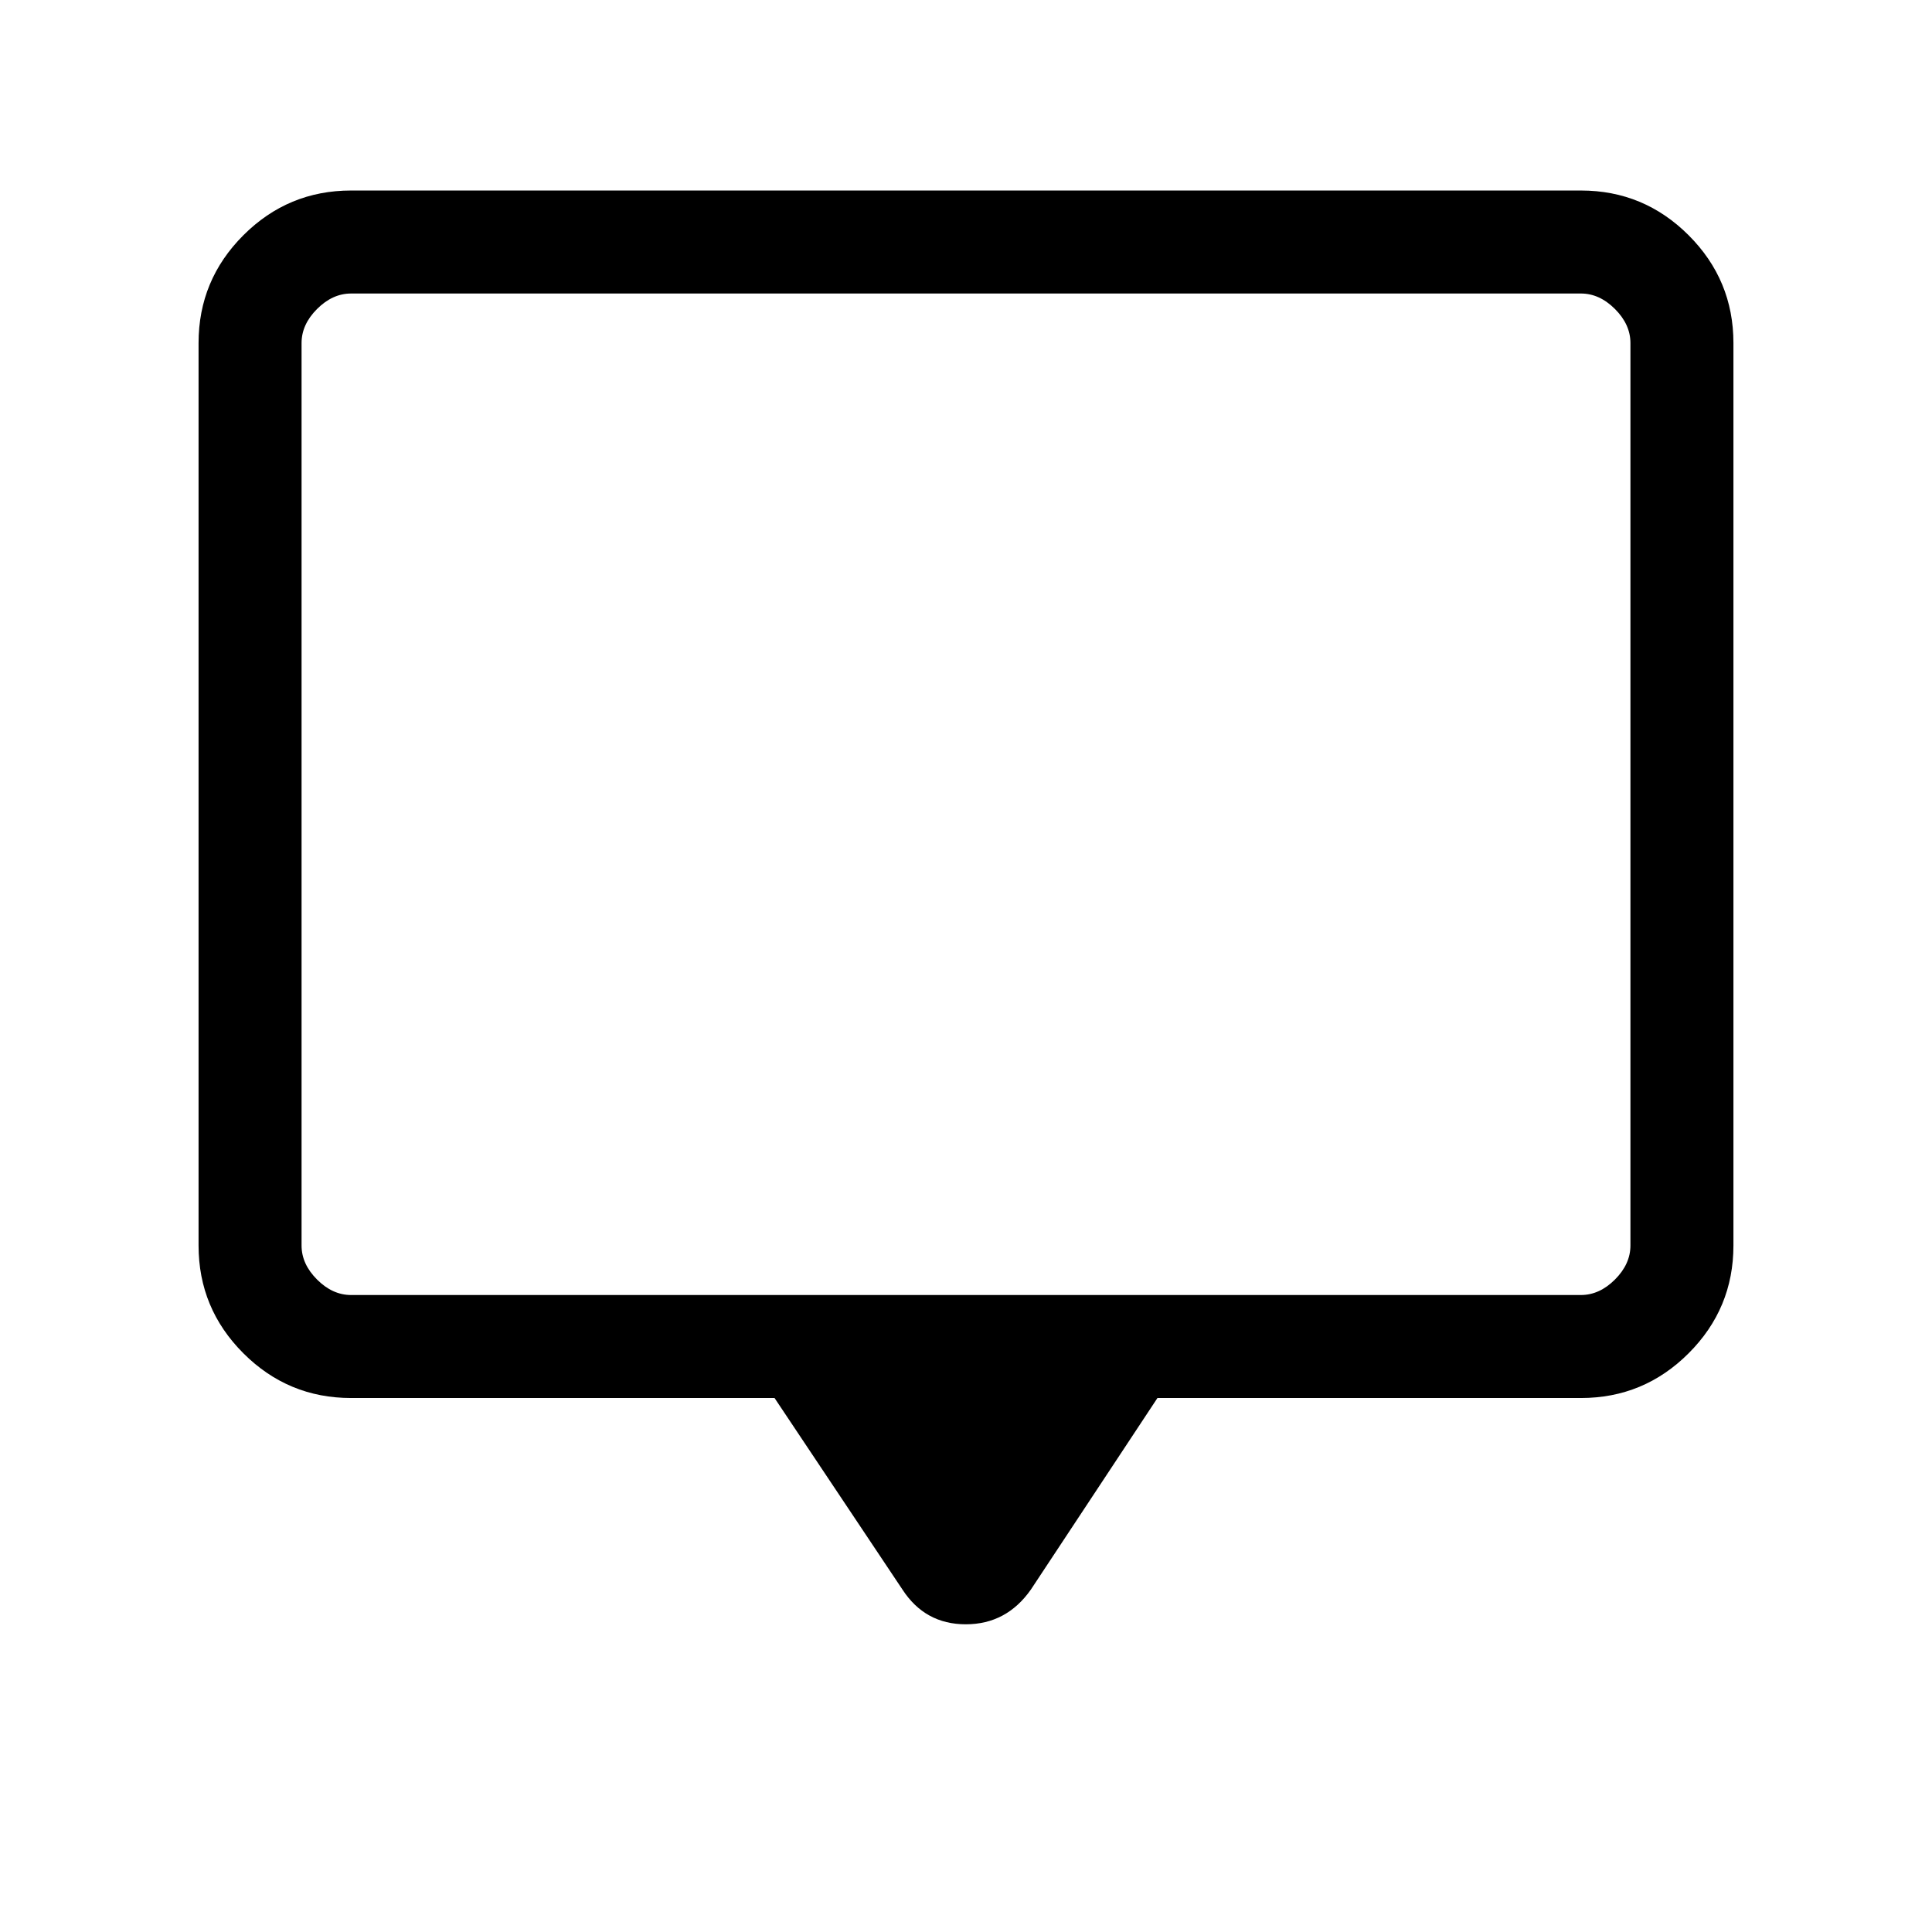 <svg xmlns="http://www.w3.org/2000/svg" height="40" viewBox="0 -960 960 960" width="40"><path d="M384.872-265.333H174.461q-31.302 0-53.548-22.247-22.246-22.246-22.246-53.548v-448.411q0-31.301 22.246-53.548 22.246-22.246 53.548-22.246h611.078q31.301 0 53.548 22.246 22.246 22.247 22.246 53.548v448.411q0 31.302-22.246 53.548-22.247 22.247-53.548 22.247H575.128l-62.872 95.154q-12.119 17.282-32.367 17.282-20.248 0-31.479-17.282l-63.538-95.154Zm-210.411-51.18h611.078q9.23 0 16.923-7.692 7.692-7.692 7.692-16.923v-448.411q0-9.23-7.692-16.923-7.693-7.692-16.923-7.692H174.461q-9.231 0-16.923 7.692-7.692 7.693-7.692 16.923v448.411q0 9.231 7.692 16.923 7.692 7.692 16.923 7.692Zm-24.615 0v-497.641 497.641Z"/></svg>